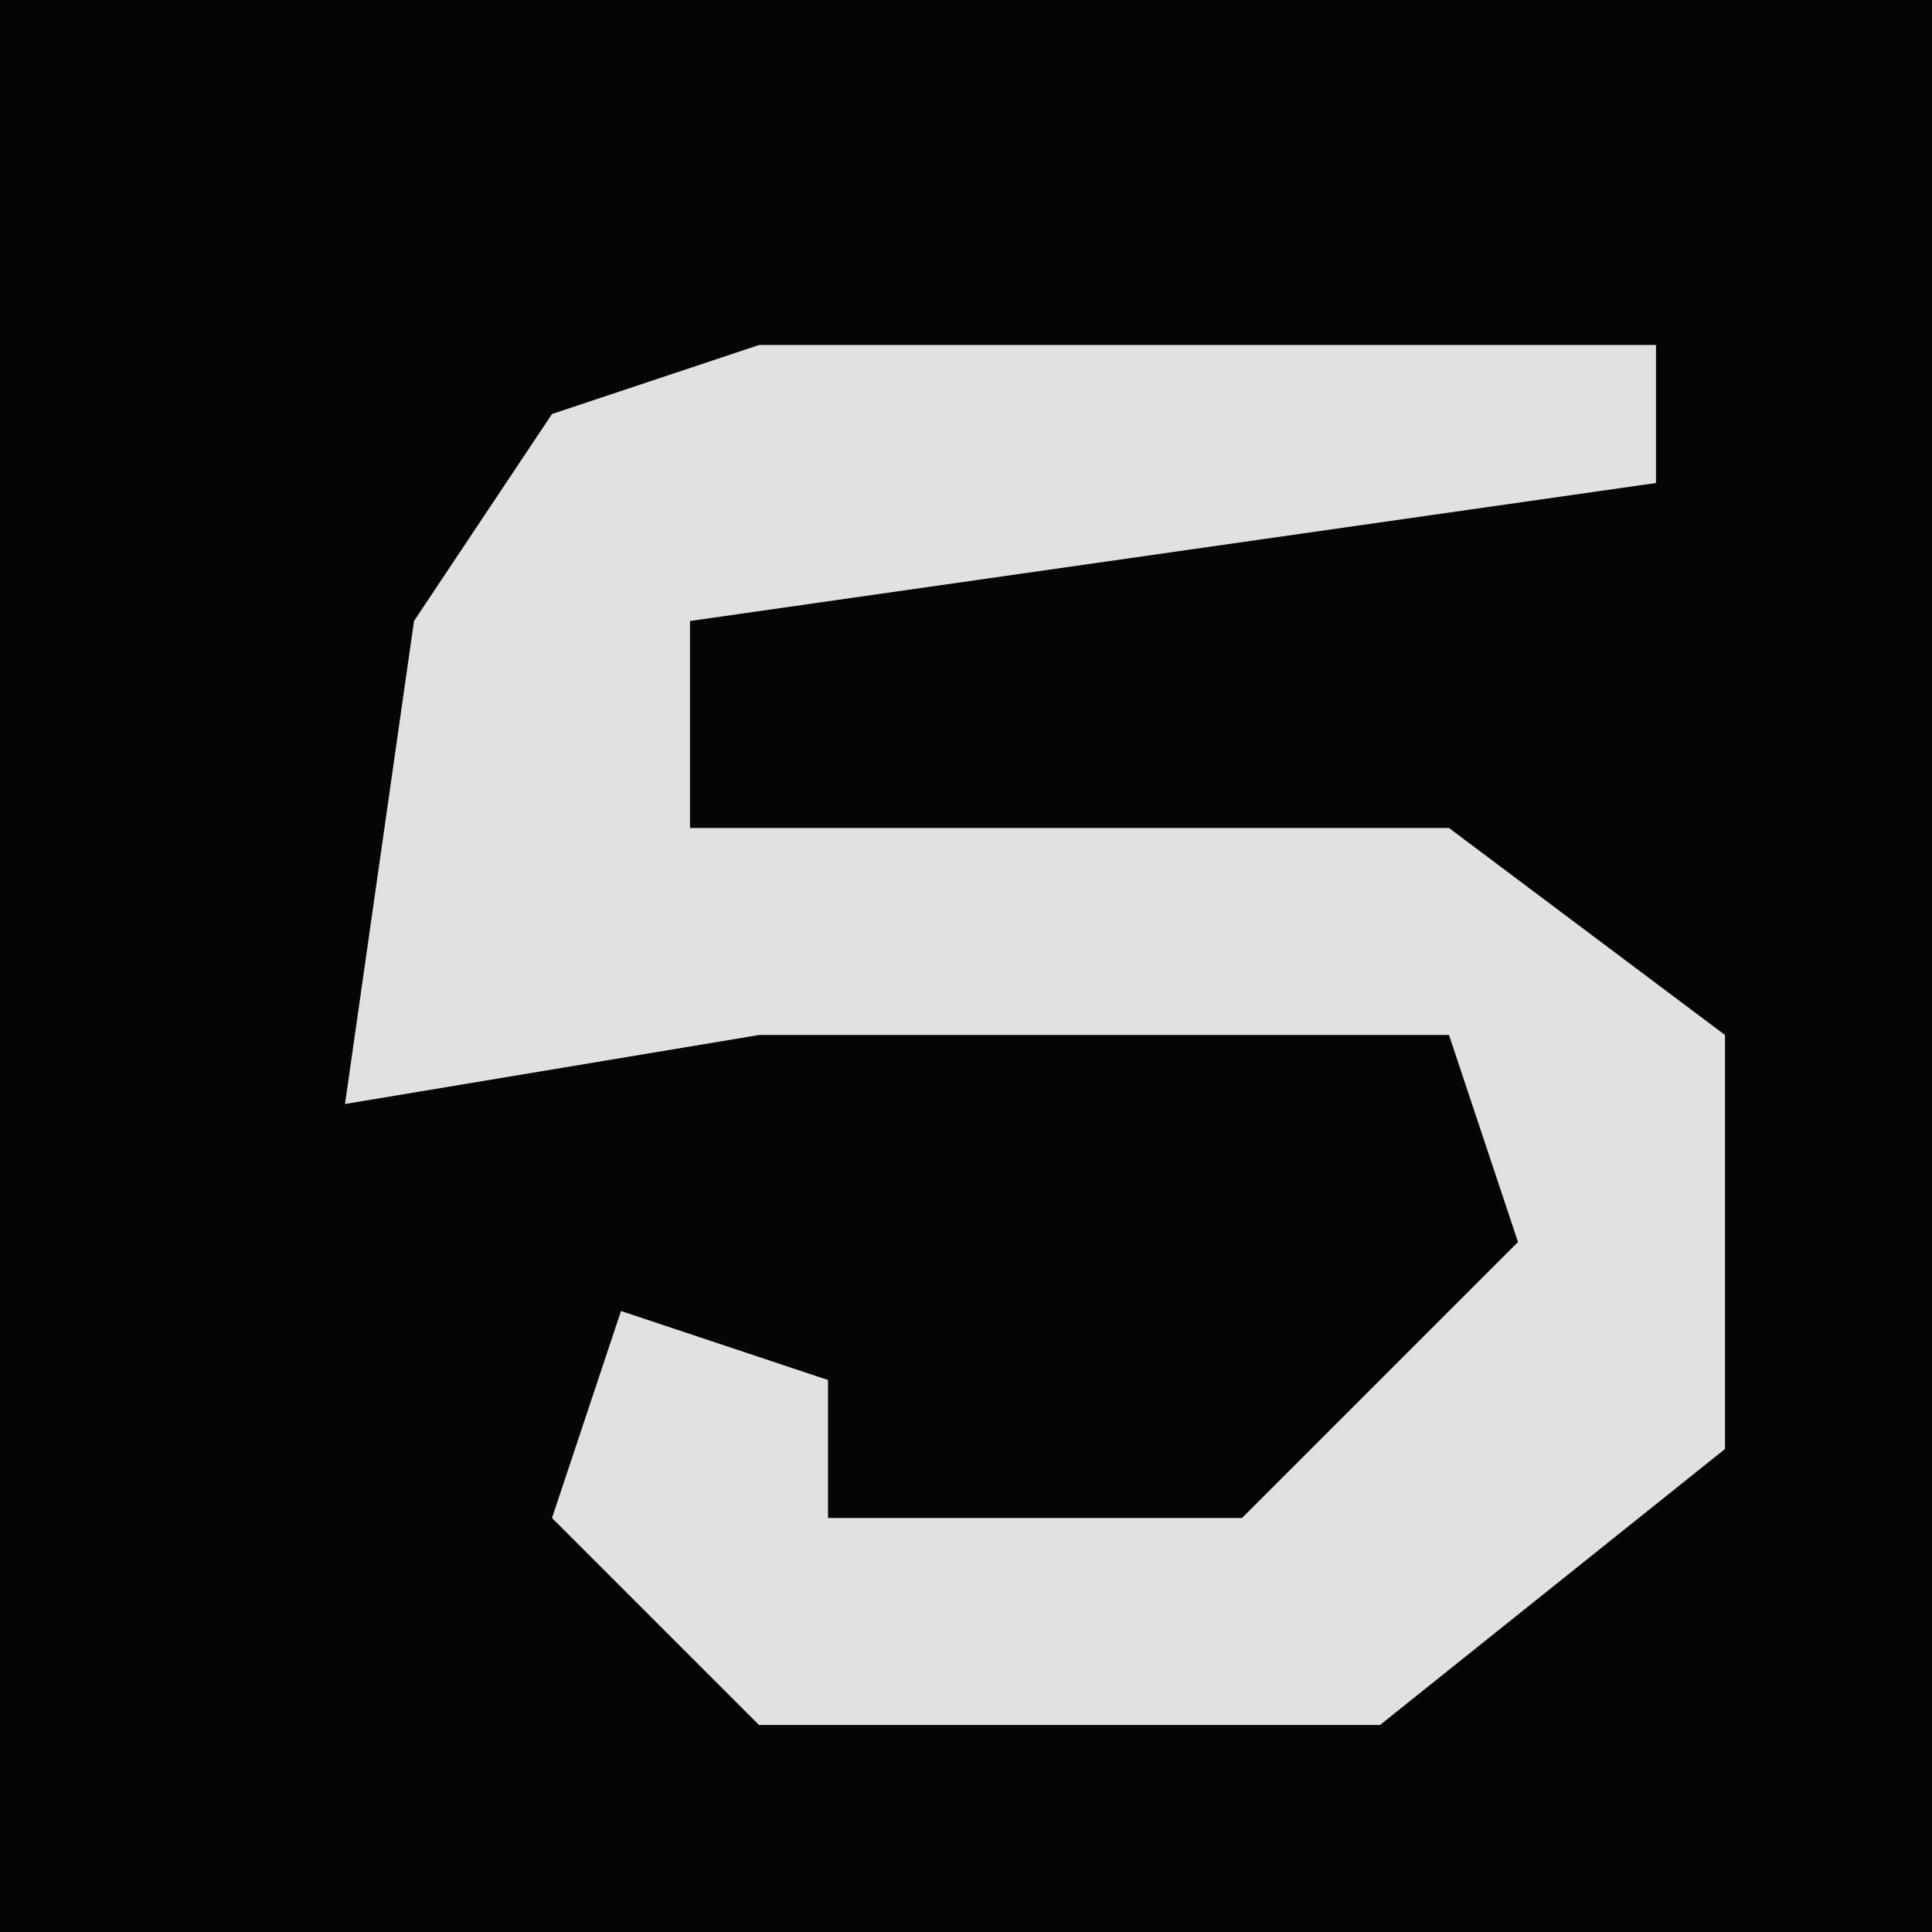 <?xml version="1.0" encoding="UTF-8"?>
<svg version="1.1" xmlns="http://www.w3.org/2000/svg" width="28" height="28">
<path d="M0,0 L28,0 L28,28 L0,28 Z " fill="#050505" transform="translate(0,0)"/>
<path d="M0,0 L13,0 L13,2 L-1,4 L-1,7 L10,7 L14,10 L14,16 L9,20 L0,20 L-3,17 L-2,14 L1,15 L1,17 L7,17 L11,13 L10,10 L0,10 L-6,11 L-5,4 L-3,1 Z " fill="#E1E1E1" transform="translate(11,5)"/>
</svg>
